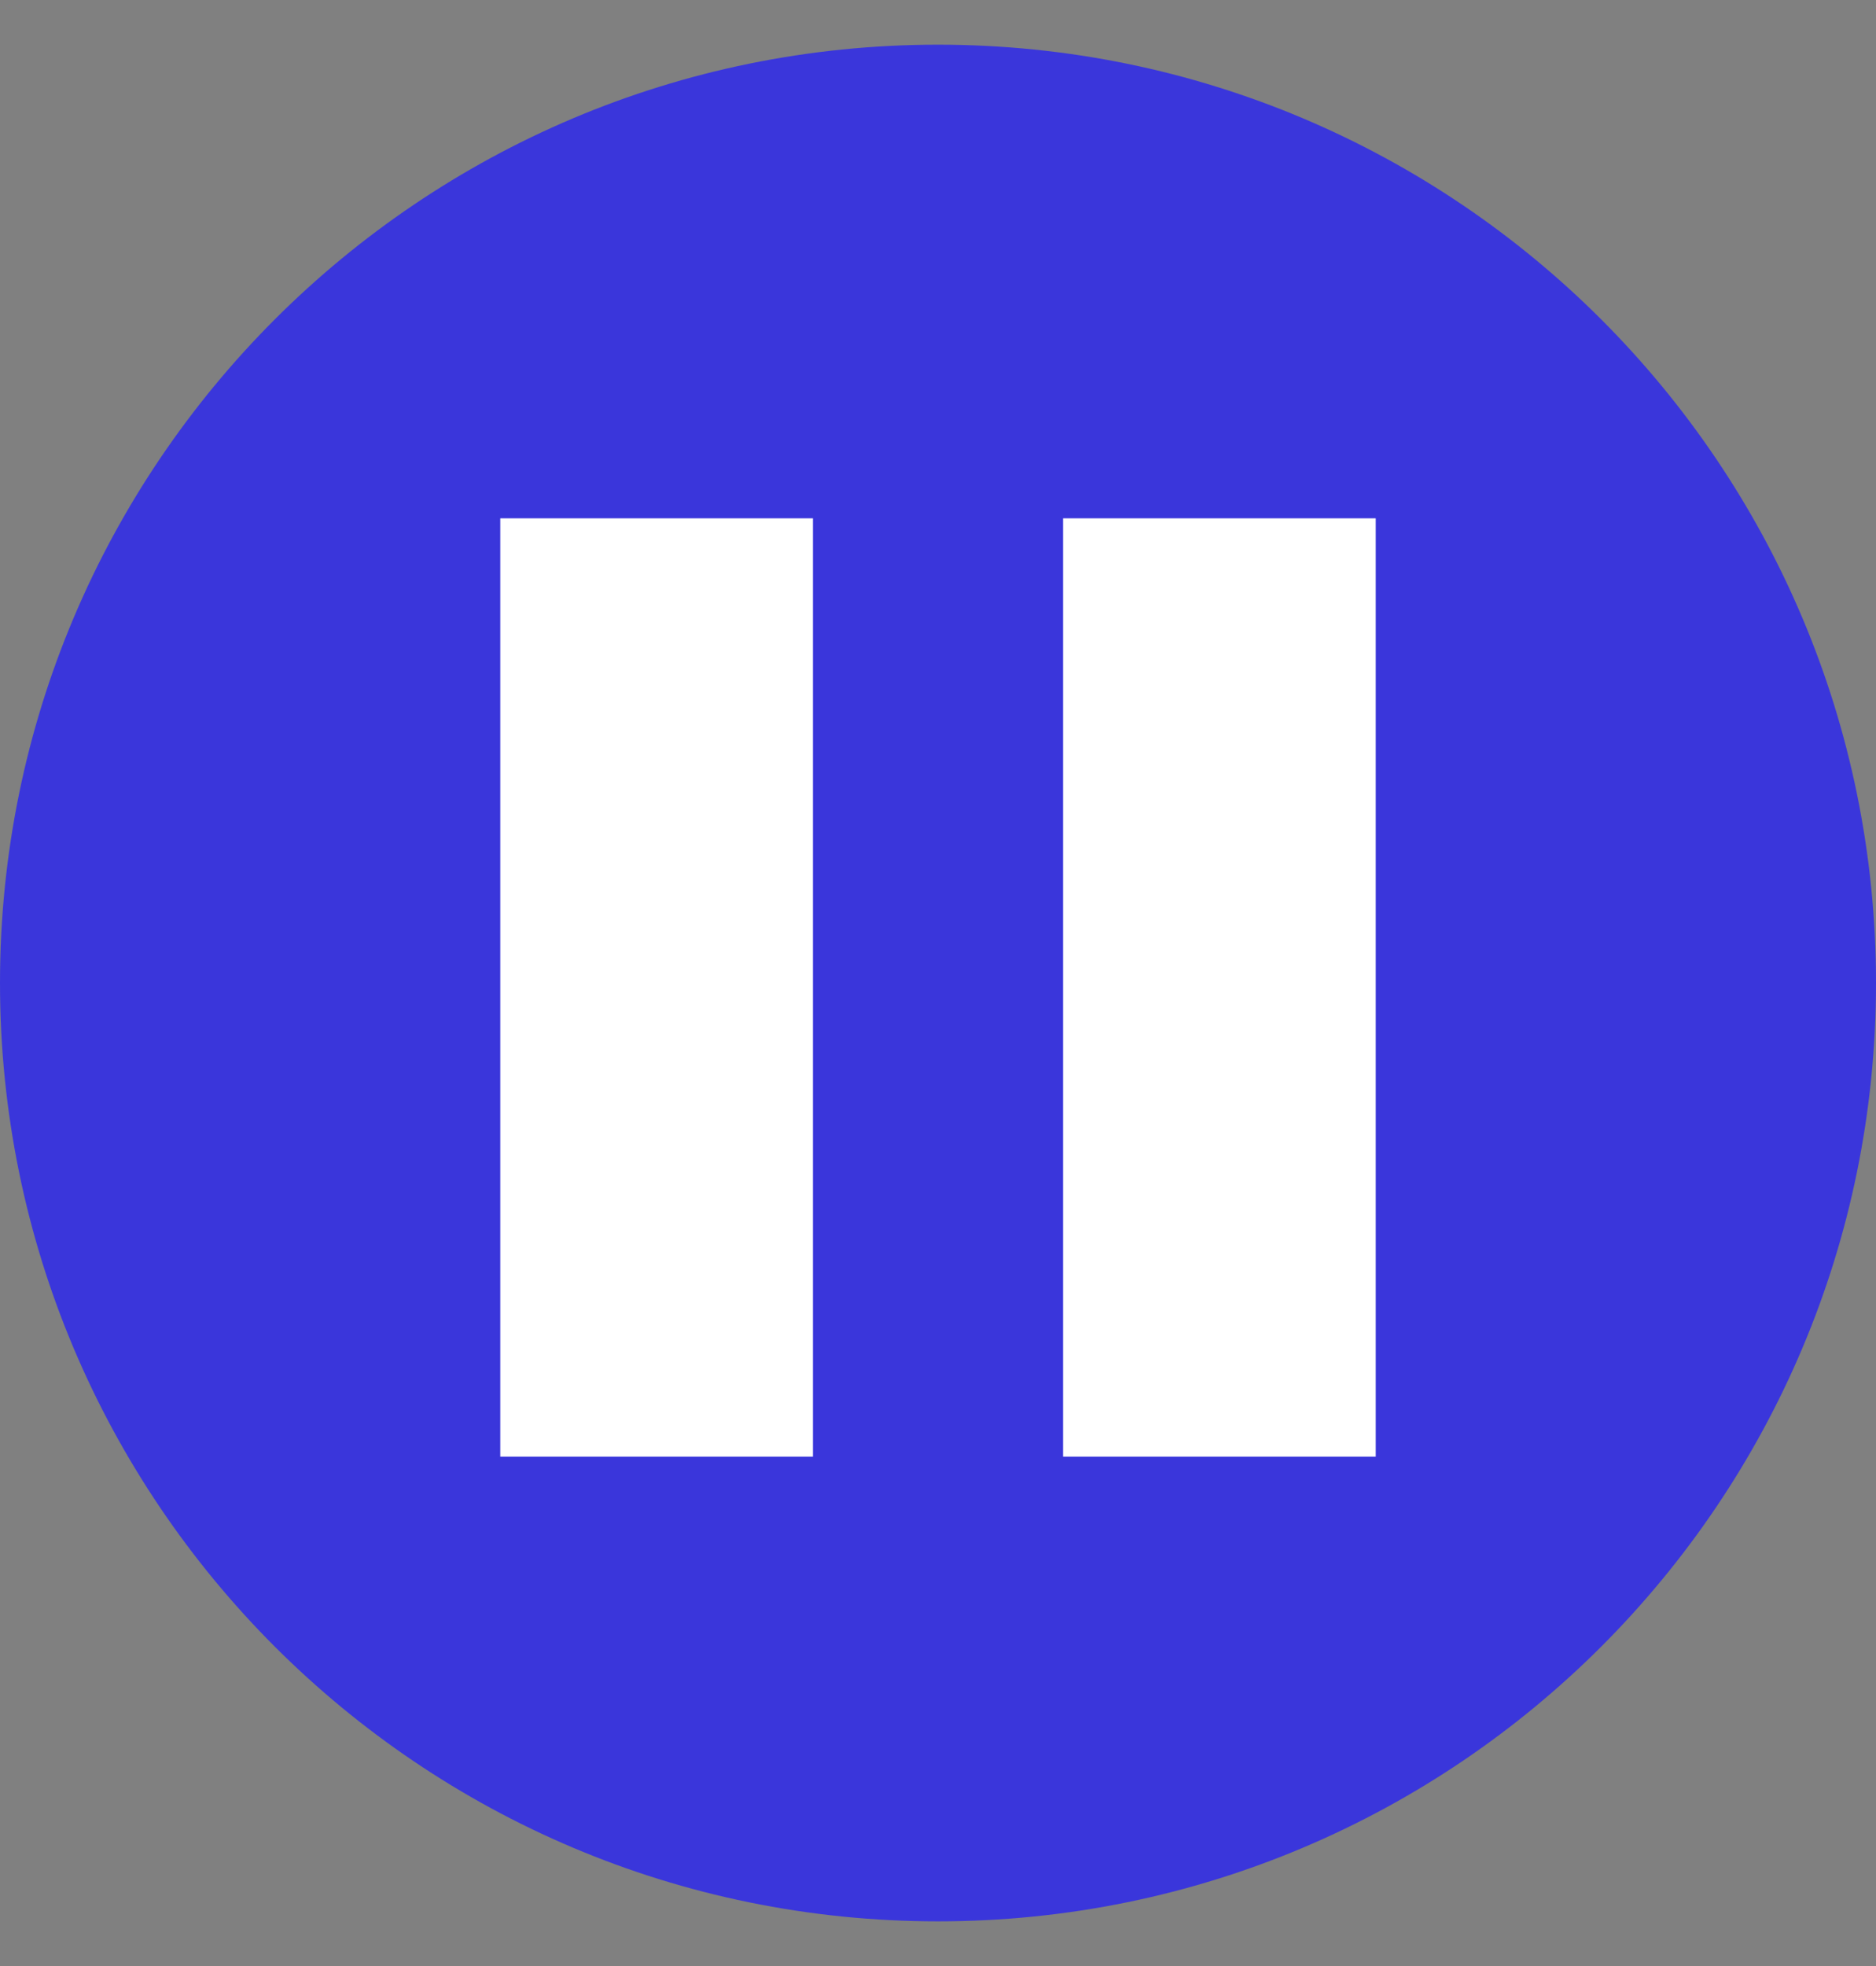 <?xml version="1.0" encoding="utf-8"?>
<!-- Generator: Adobe Illustrator 26.0.0, SVG Export Plug-In . SVG Version: 6.00 Build 0)  -->
<svg width="21" version="1.1" id="Layer_1" xmlns="http://www.w3.org/2000/svg" xmlns:xlink="http://www.w3.org/1999/xlink" x="0px" y="0px" viewBox="0 0 21 22" style="enable-background:new 0 0 21 22;" xml:space="preserve">
	<rect x="0" y="0" width="21" height="22" fill="#808080" stroke="none"/>
	<style type="text/css">
	.st0{fill:#3A36DB;}
	.st1{fill:#FFFFFF;}
</style>
	<path class="st0" d="M10.5,0.5C4.7,0.5,0,5.2,0,11c0,5.8,4.7,10.5,10.5,10.5C16.3,21.5,21,16.8,21,11C21,5.2,16.3,0.5,10.5,0.5z" />
	<g>
		<rect x="5.6" y="5.8" class="st1" width="3.5" height="10.5" />
		<rect x="11.9" y="5.8" class="st1" width="3.5" height="10.5" />
	</g>
</svg>